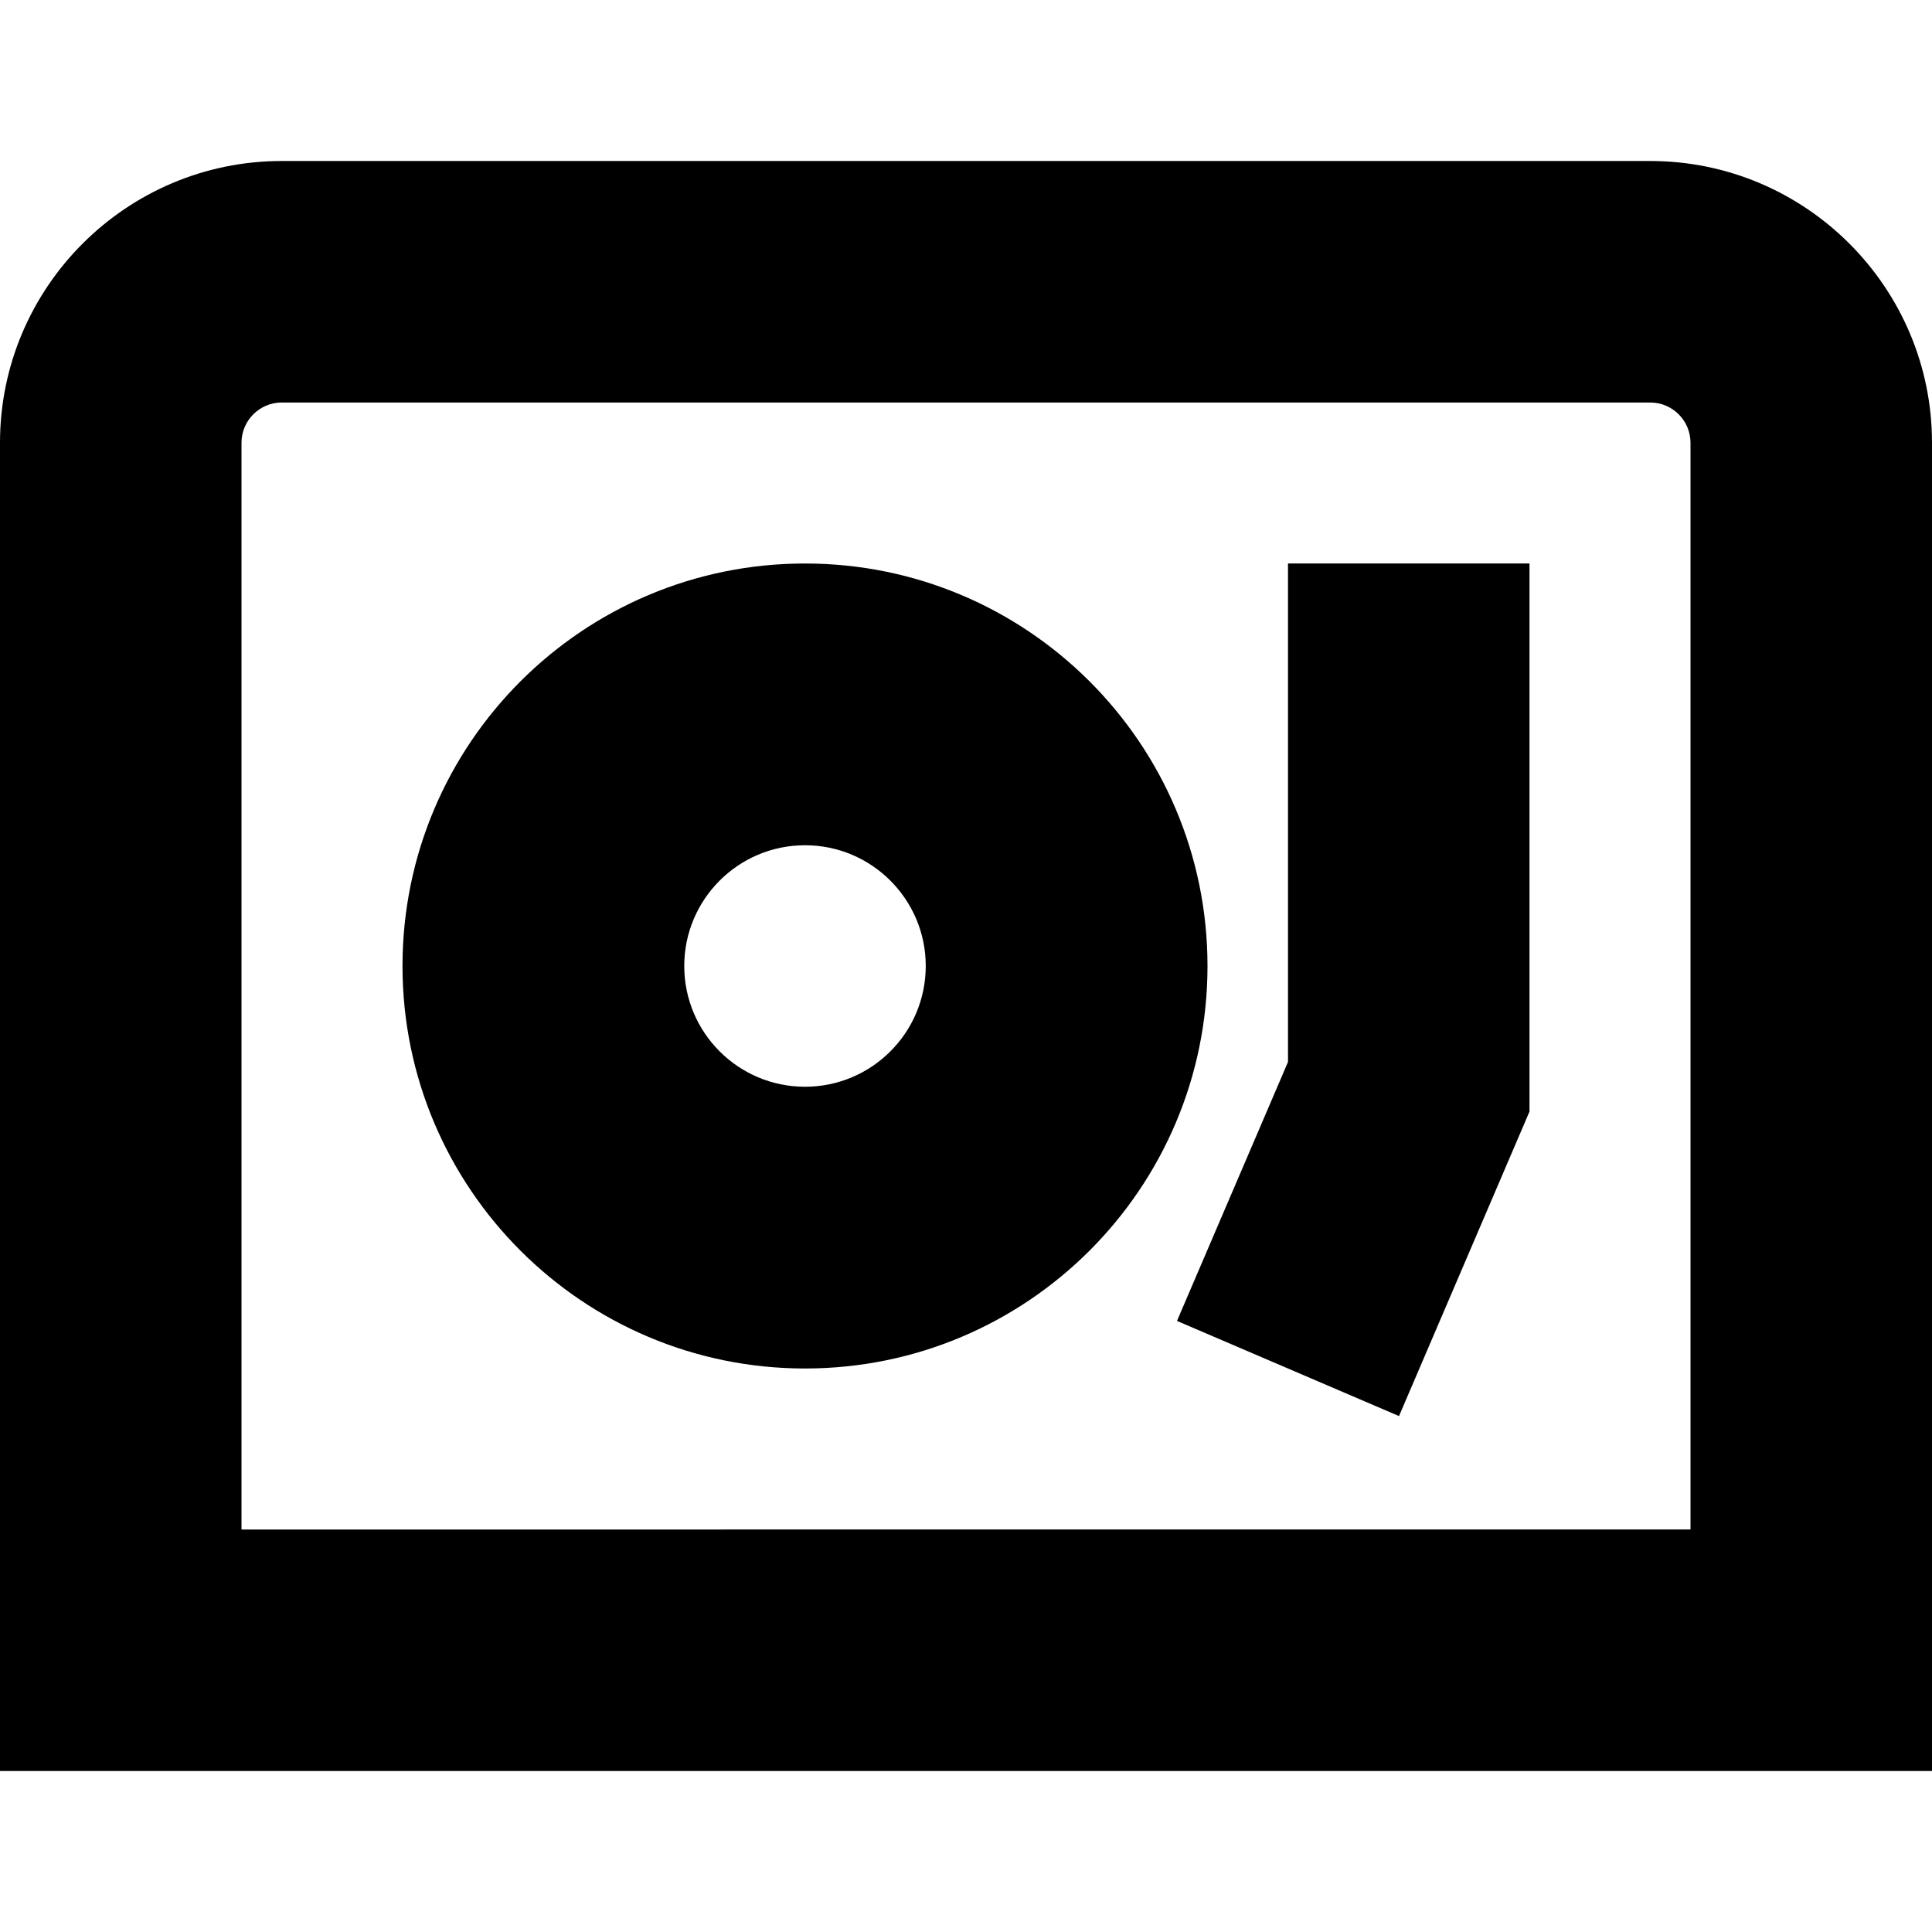 <?xml version="1.0" encoding="UTF-8"?>
<svg xmlns="http://www.w3.org/2000/svg" id="Layer_1" data-name="Layer 1" viewBox="0 0 24 24">
  <path d="m20.5,2H3.5c-1.93,0-3.5,1.57-3.5,3.5v16.5h24V5.5c0-1.93-1.57-3.5-3.5-3.5Zm.5,17H3V5.5c0-.275.224-.5.5-.5h17c.276,0,.5.225.5.5v13.5Zm-5-12h3v6.808l-1.621,3.783-2.758-1.182,1.379-3.217v-6.192Zm-6,0c-2.761,0-5,2.239-5,5s2.239,5,5,5,5-2.239,5-5-2.239-5-5-5Zm0,6.5c-.828,0-1.5-.672-1.5-1.5s.672-1.5,1.5-1.5,1.5.672,1.5,1.5-.672,1.5-1.5,1.5Z"/>
</svg>
